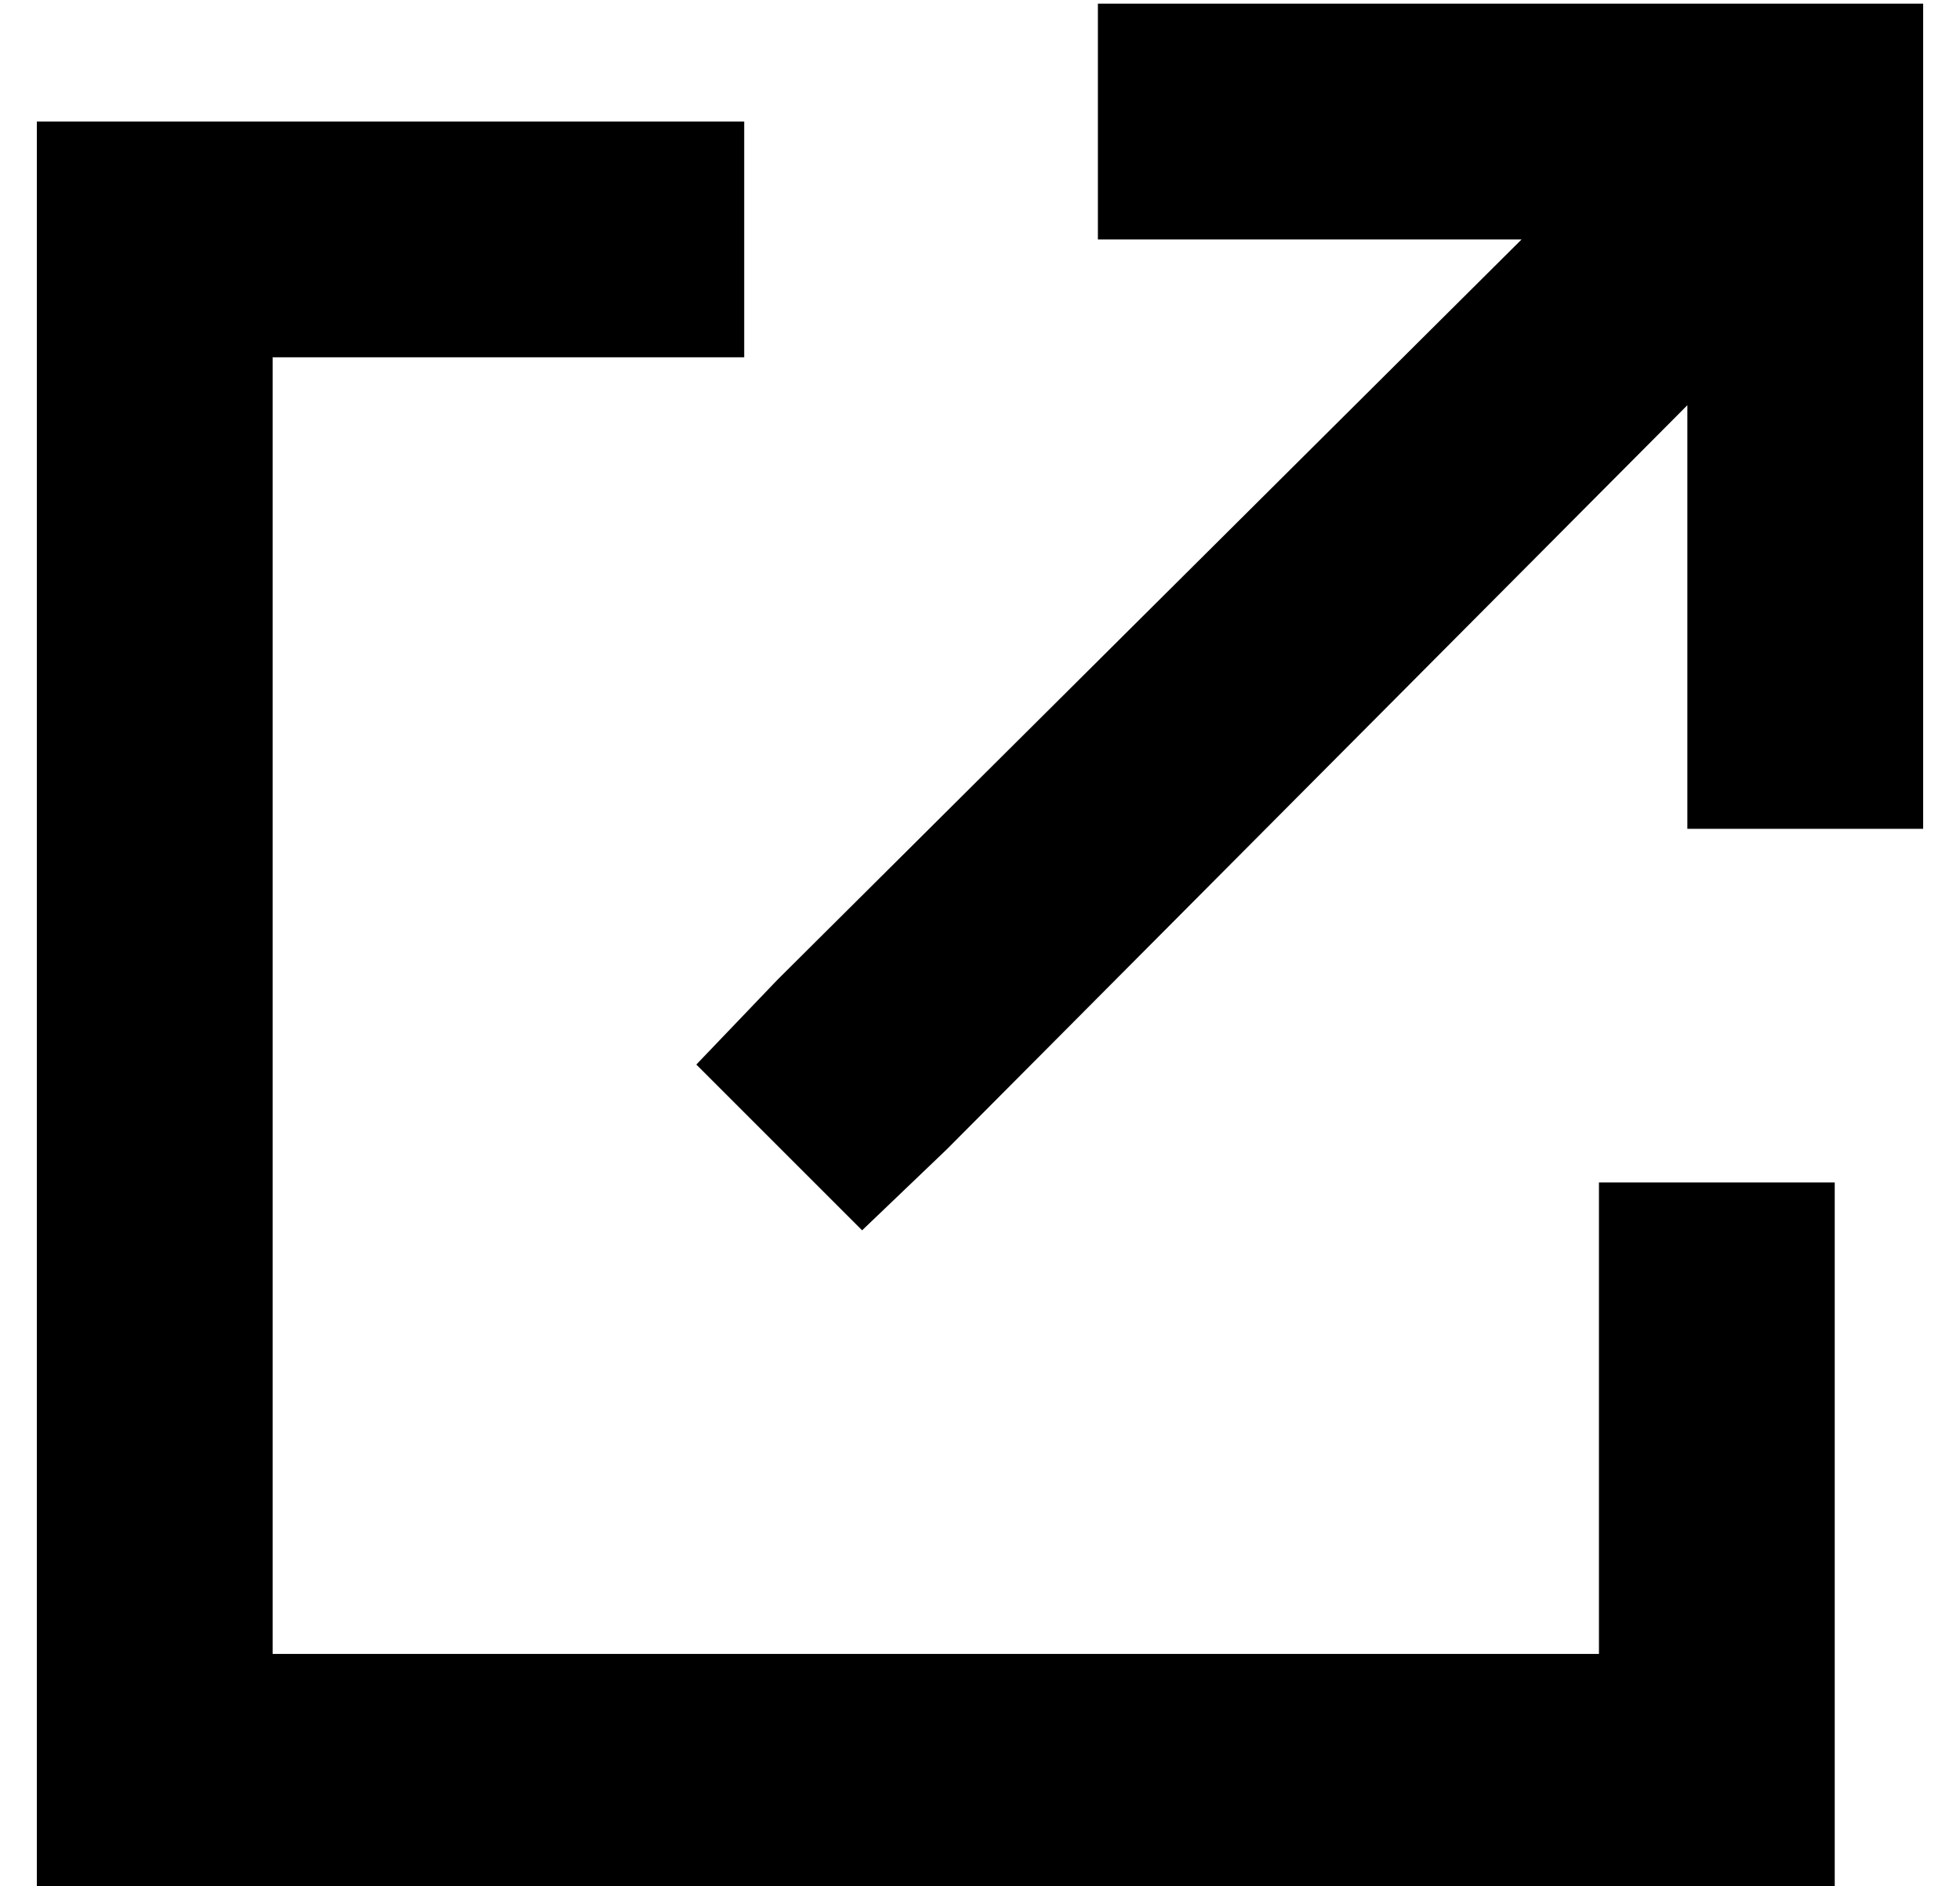 <?xml version="1.0" standalone="no"?>
<!DOCTYPE svg PUBLIC "-//W3C//DTD SVG 1.1//EN" "http://www.w3.org/Graphics/SVG/1.1/DTD/svg11.dtd" >
<svg xmlns="http://www.w3.org/2000/svg" xmlns:xlink="http://www.w3.org/1999/xlink" version="1.1" viewBox="-10 -40 532 512">
   <path fill="currentColor"
d="M320 -39h-32h32h-32v64v0h32h83l-202 201v0l-22 23v0l45 45v0l23 -22v0l201 -202v0v83v0v32v0h64v0v-32v0v-160v0v-32v0h-32h-160zM32 -7h-32h32h-32v32v0v416v0v32v0h32h456v-32v0v-128v0v-32v0h-64v0v32v0v96v0h-360v0v-352v0h96h32v-64v0h-32h-128z" />
</svg>
